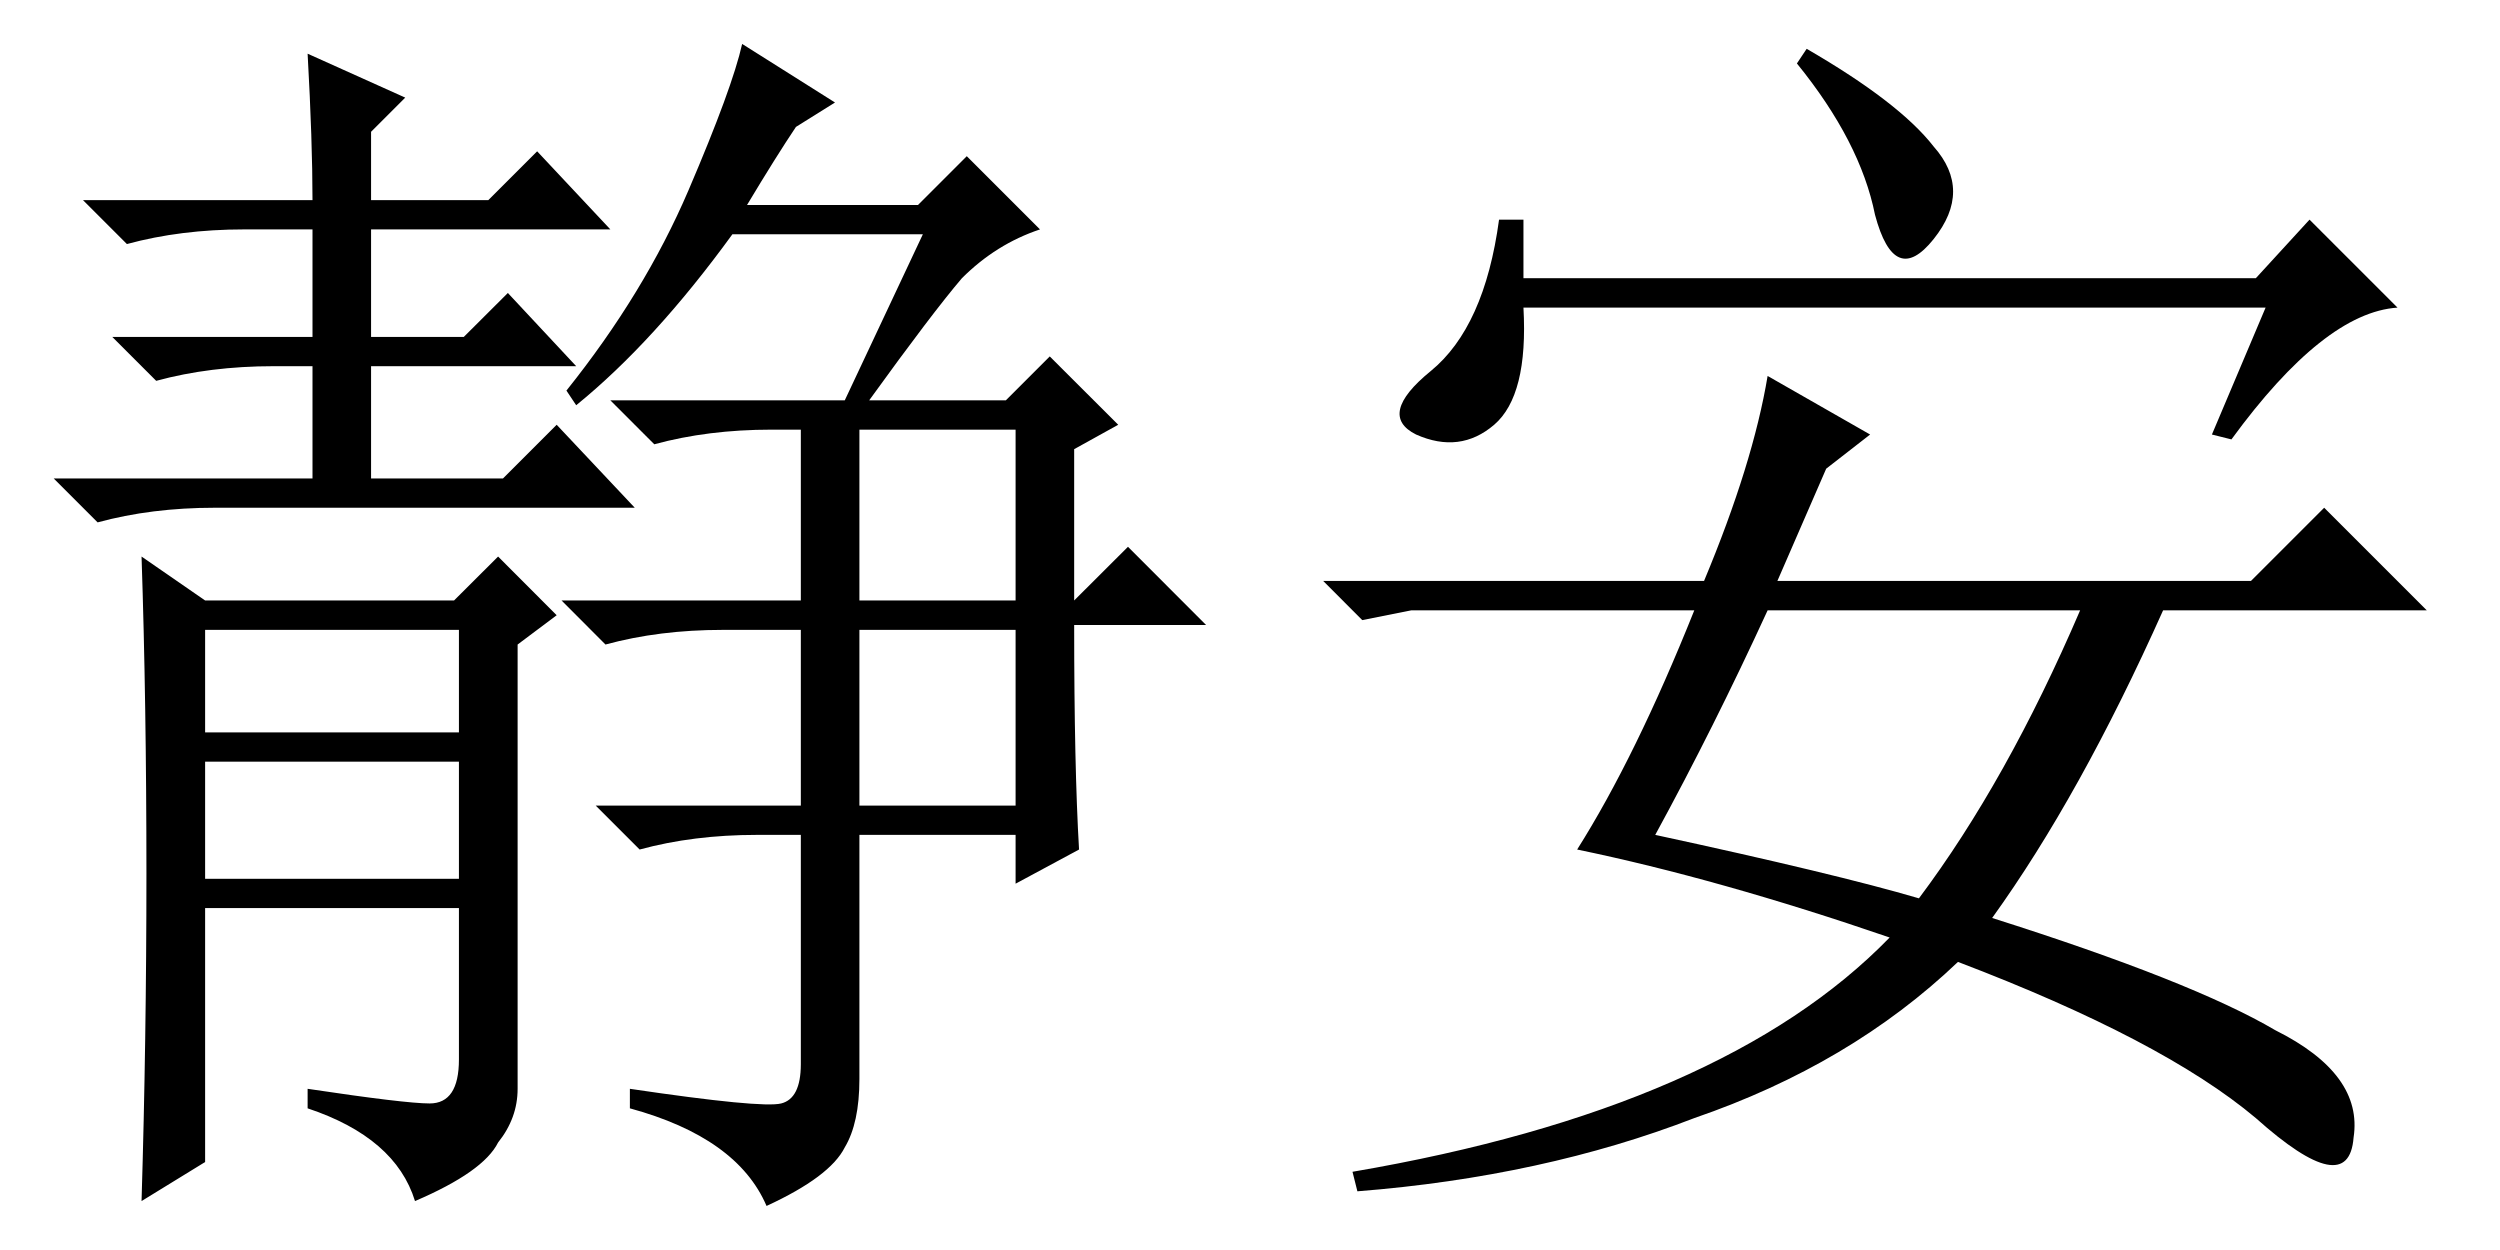 <?xml version='1.0' encoding='UTF-8'?>
<!-- This file was generated by dvisvgm 2.3.5 -->
<svg height='10.5pt' version='1.1' viewBox='-72 -72.369 21 10.5' width='21pt' xmlns='http://www.w3.org/2000/svg' xmlns:xlink='http://www.w3.org/1999/xlink'>
<defs>
<path d='M4.348 -5.865L5.209 -5.373L4.84 -5.086L4.43 -4.143H8.408L9.023 -4.758L9.885 -3.896H7.67Q6.973 -2.338 6.234 -1.312Q7.916 -0.779 8.613 -0.369Q9.352 0 9.27 0.533Q9.229 1.066 8.449 0.369Q7.67 -0.287 5.947 -0.943Q5.045 -0.082 3.732 0.369Q2.461 0.861 0.902 0.984L0.861 0.82Q3.979 0.287 5.373 -1.148Q3.937 -1.641 2.748 -1.887Q3.24 -2.666 3.732 -3.896H1.354L0.943 -3.814L0.615 -4.143H3.814Q4.225 -5.127 4.348 -5.865ZM4.348 -3.896Q3.896 -2.912 3.404 -2.01Q4.922 -1.682 5.619 -1.477Q6.357 -2.461 6.973 -3.896H4.348ZM4.594 -8.49L4.676 -8.613Q5.455 -8.162 5.742 -7.793Q6.07 -7.424 5.742 -7.014T5.25 -7.219Q5.127 -7.834 4.594 -8.49ZM8.08 -5.373L8.531 -6.439H2.297Q2.338 -5.701 2.051 -5.455T1.395 -5.373Q1.066 -5.537 1.518 -5.906T2.092 -7.178H2.297V-6.686H8.449L8.9 -7.178L9.639 -6.439Q9.023 -6.398 8.244 -5.332L8.08 -5.373Z' id='g0-4537'/>
<path d='M2.625 -7.342Q2.625 -7.834 2.584 -8.572L3.404 -8.203L3.117 -7.916V-7.342H4.102L4.512 -7.752L5.127 -7.096H3.117V-6.193H3.896L4.266 -6.562L4.84 -5.947H3.117V-5.004H4.225L4.676 -5.455L5.332 -4.758H1.805Q1.271 -4.758 0.82 -4.635L0.451 -5.004H2.625V-5.947H2.297Q1.764 -5.947 1.312 -5.824L0.943 -6.193H2.625V-7.096H2.051Q1.518 -7.096 1.066 -6.973L0.697 -7.342H2.625ZM2.584 0.123Q3.404 0.246 3.609 0.246Q3.855 0.246 3.855 -0.123V-1.395H1.723V0.738L1.189 1.066Q1.23 -0.287 1.23 -1.682Q1.23 -3.117 1.189 -4.348L1.723 -3.979H3.814L4.184 -4.348L4.676 -3.855L4.348 -3.609V0.123Q4.348 0.369 4.184 0.574Q4.061 0.82 3.486 1.066Q3.322 0.533 2.584 0.287V0.123ZM1.723 -3.732V-2.871H3.855V-3.732H1.723ZM1.723 -2.625V-1.641H3.855V-2.625H1.723ZM5.291 0.123Q6.398 0.287 6.562 0.246T6.727 -0.082V-2.01H6.357Q5.824 -2.01 5.373 -1.887L5.004 -2.256H6.727V-3.732H6.07Q5.537 -3.732 5.086 -3.609L4.717 -3.979H6.727V-5.414H6.48Q5.947 -5.414 5.496 -5.291L5.127 -5.66H7.096L7.752 -7.055H6.152Q5.496 -6.152 4.84 -5.619L4.758 -5.742Q5.414 -6.562 5.783 -7.424T6.234 -8.654L7.014 -8.162L6.686 -7.957Q6.521 -7.711 6.275 -7.301H7.711L8.121 -7.711L8.736 -7.096Q8.367 -6.973 8.08 -6.686Q7.834 -6.398 7.301 -5.66H8.449L8.818 -6.029L9.393 -5.455L9.023 -5.25V-3.979L9.475 -4.43L10.131 -3.773H9.023Q9.023 -2.584 9.064 -1.887L8.531 -1.6V-2.01H7.219V0.041Q7.219 0.41 7.096 0.615Q6.973 0.861 6.439 1.107Q6.193 0.533 5.291 0.287V0.123ZM7.219 -5.414V-3.979H8.531V-5.414H7.219ZM7.219 -3.732V-2.256H8.531V-3.732H7.219Z' id='g0-19849'/>
</defs>
<g id='page1'>
<use x='-72' xlink:href='#g0-19849' y='-63.346'/>
<use x='-61.5' xlink:href='#g0-4537' y='-63.346'/>
</g>
</svg>